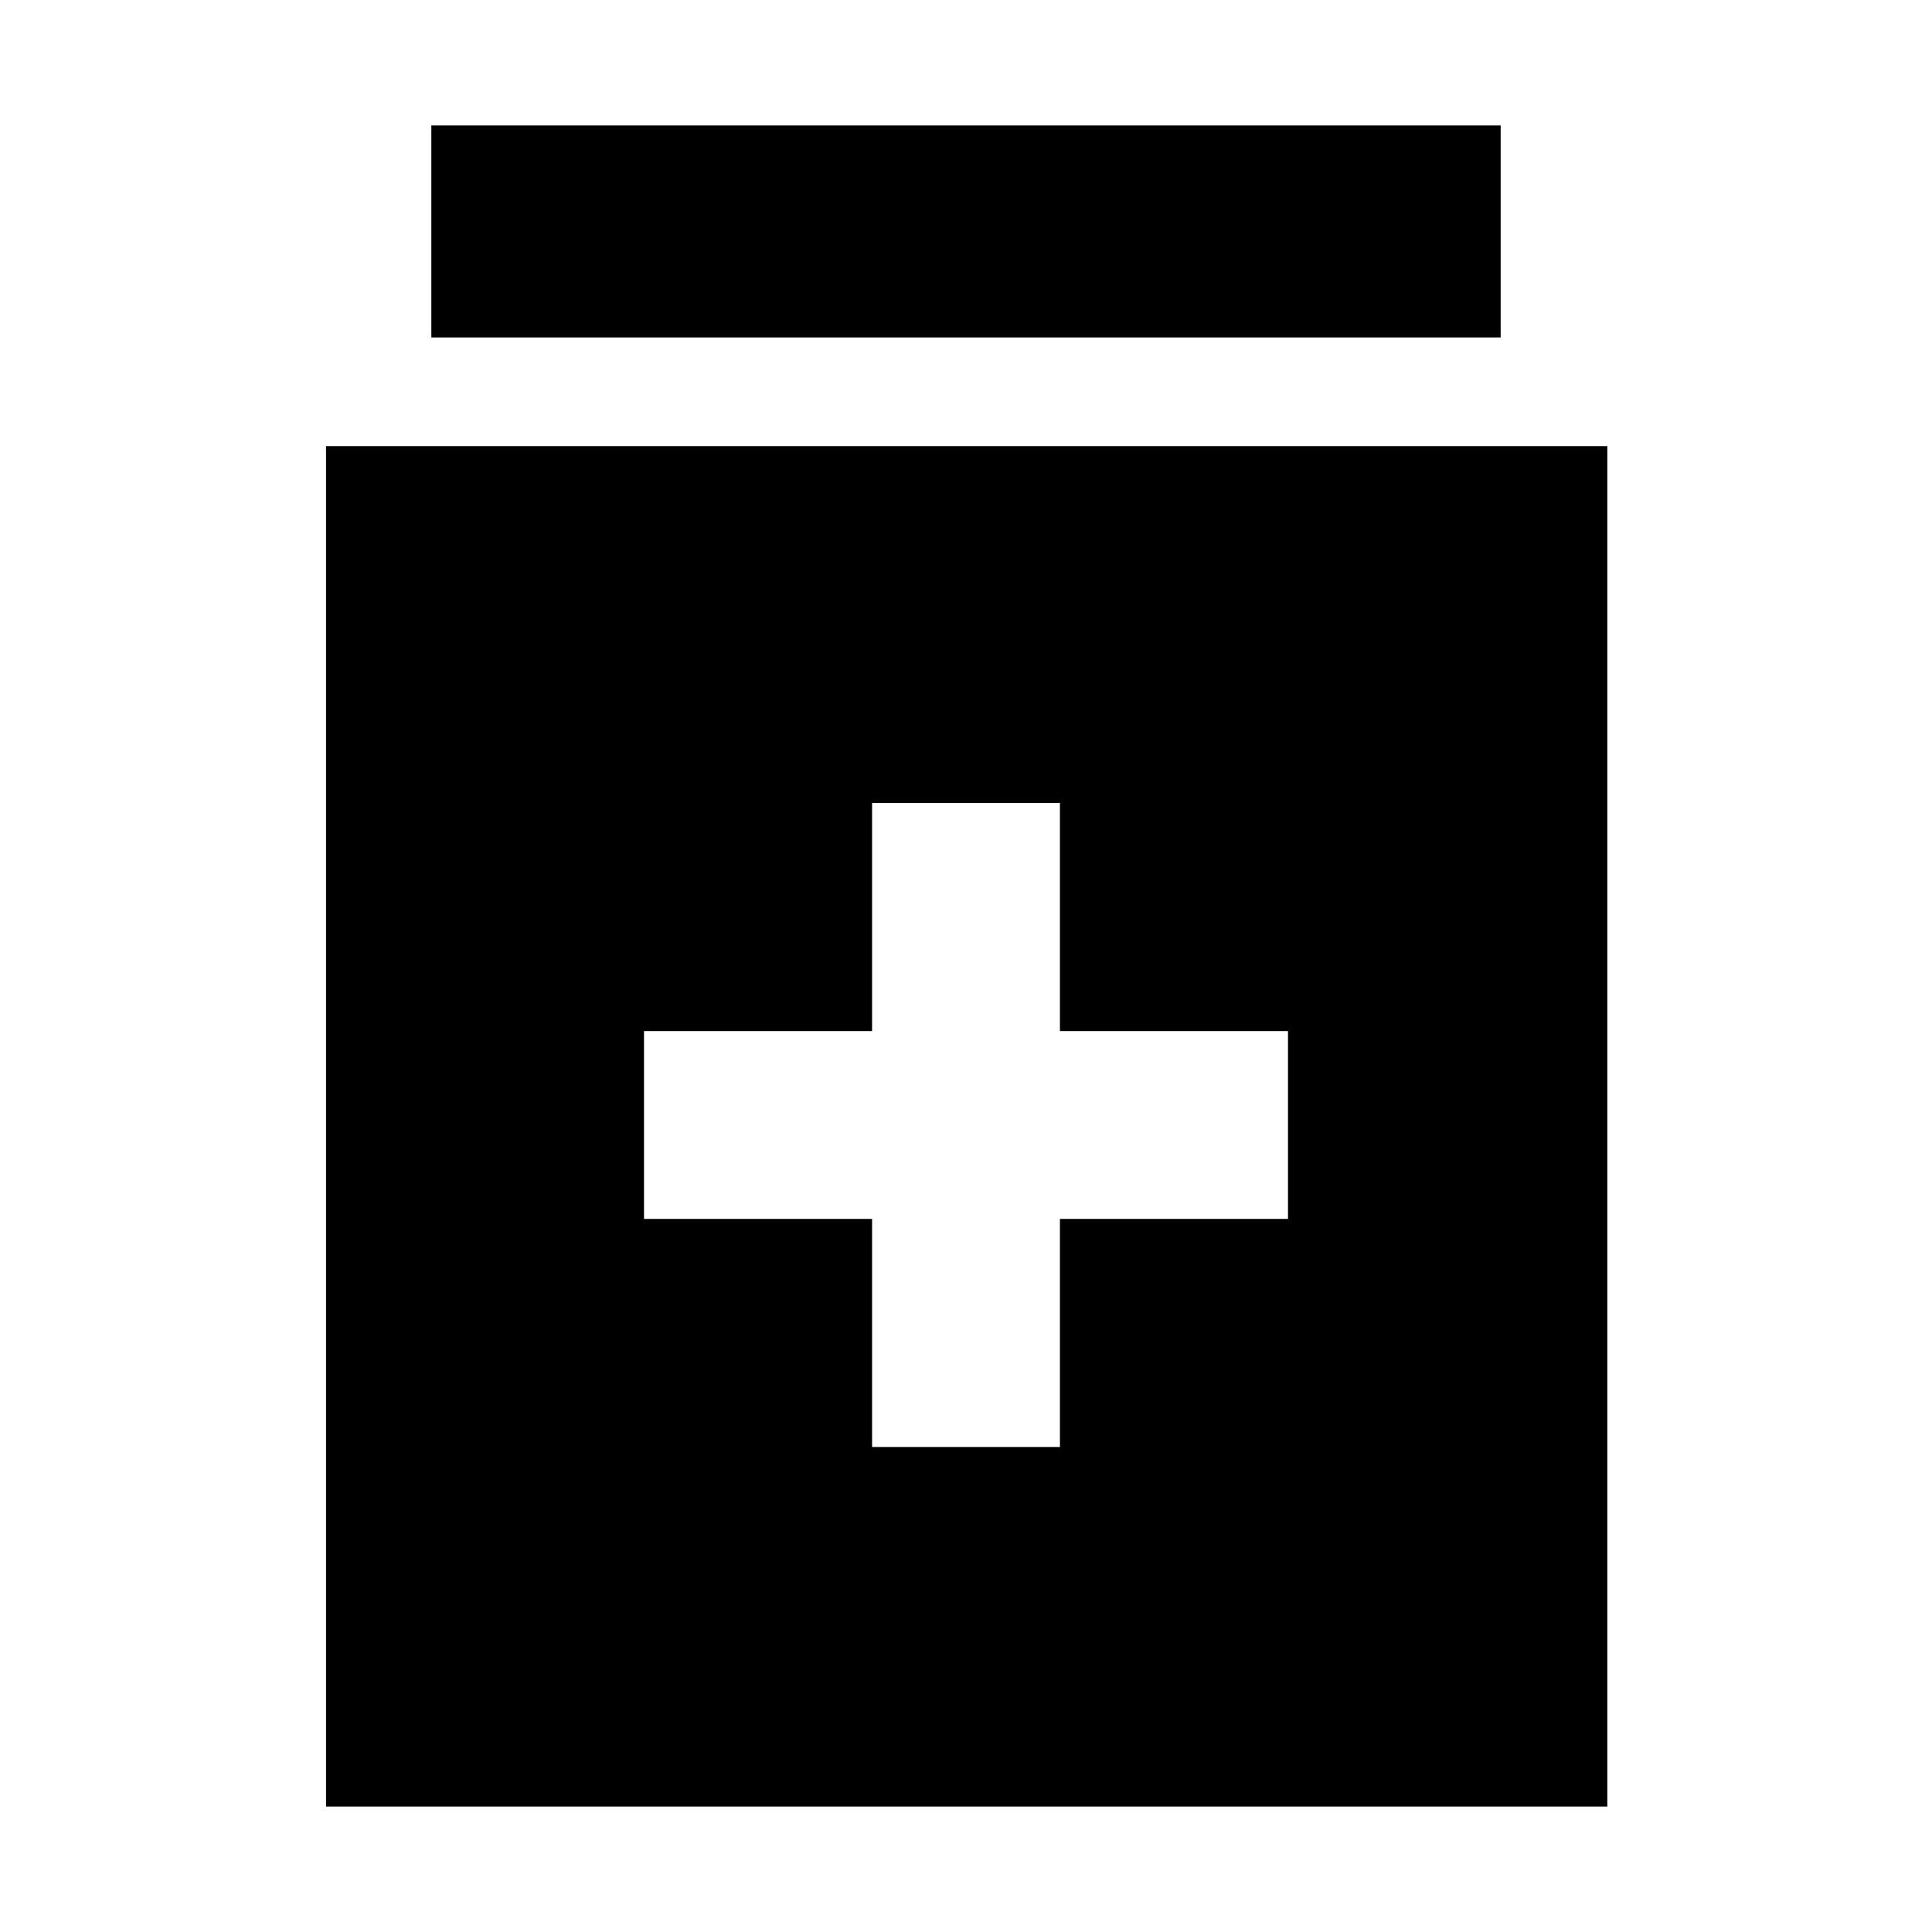 <svg xmlns="http://www.w3.org/2000/svg" height="40" viewBox="0 -960 960 960" width="40"><path d="M433.33-241h93.34v-113.33H640v-93.34H526.67V-561h-93.34v113.33H320v93.34h113.33V-241ZM162-62.33v-676h636.67v676H162Zm52.33-730v-105.34h531.34v105.34H214.33Z"/></svg>